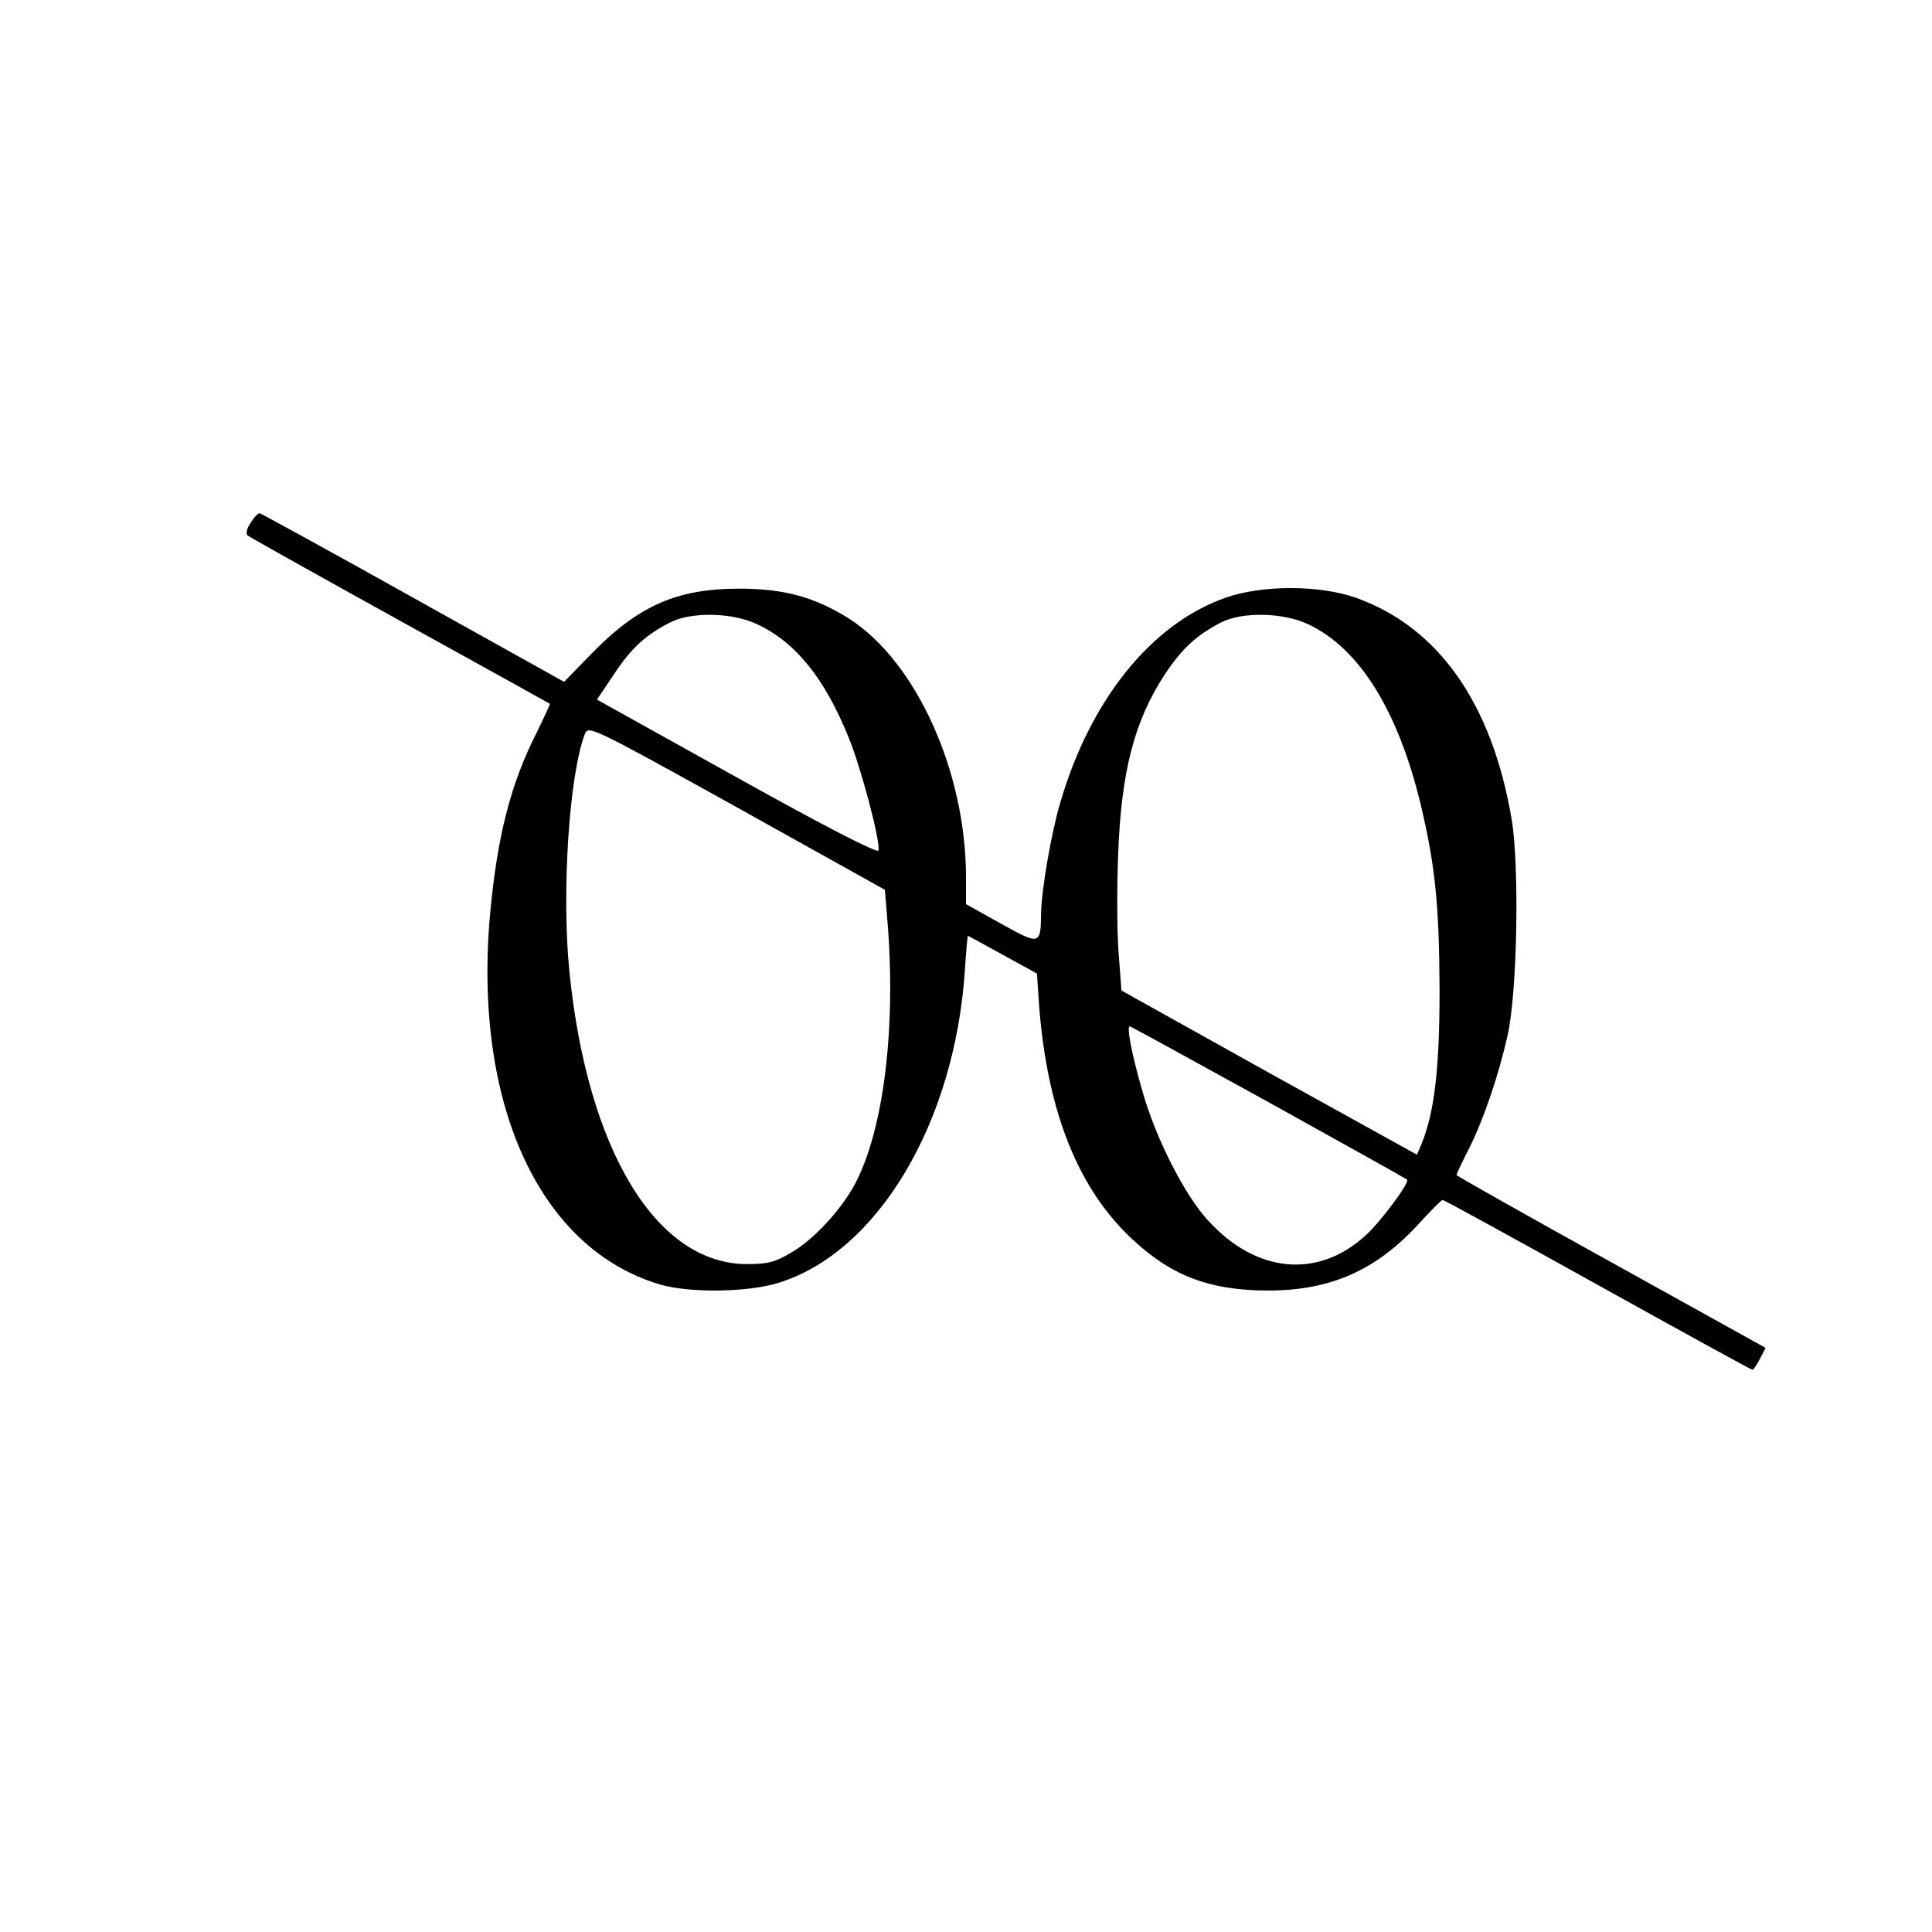 <?xml version="1.0" standalone="no"?>
<!DOCTYPE svg PUBLIC "-//W3C//DTD SVG 20010904//EN"
 "http://www.w3.org/TR/2001/REC-SVG-20010904/DTD/svg10.dtd">
<svg version="1.0" xmlns="http://www.w3.org/2000/svg"
 width="512pt" height="512pt" viewBox="0 0 512 512"
 preserveAspectRatio="xMidYMid meet">
<g transform="translate(0,512) scale(0.1,-0.1)"
fill="#000000" stroke="none">
<path d="M664 3734 c-10 -14 -13 -28 -8 -33 5 -4 187 -106 404 -226 217 -120
396 -219 397 -220 2 -1 -15 -35 -35 -77 -69 -136 -104 -274 -123 -478 -46
-504 130 -889 450 -984 79 -23 232 -21 313 4 264 81 468 424 495 828 3 50 7
92 8 92 1 0 43 -23 92 -50 l91 -50 6 -88 c22 -281 105 -487 251 -620 103 -95
204 -132 356 -132 166 0 287 54 400 178 31 34 59 62 62 62 4 0 188 -101 411
-225 223 -124 407 -225 410 -225 3 0 12 13 20 29 l15 29 -409 227 c-226 125
-410 229 -410 231 0 3 15 35 34 72 38 76 78 194 101 297 26 112 32 448 11 574
-52 307 -194 509 -413 587 -97 34 -249 34 -345 0 -197 -69 -360 -272 -439
-546 -23 -78 -49 -228 -50 -290 -1 -85 -3 -85 -106 -28 l-93 52 0 71 c0 280
-132 571 -309 685 -90 57 -172 80 -291 80 -169 0 -271 -46 -400 -180 l-65 -67
-400 223 c-220 123 -403 223 -407 224 -4 0 -15 -11 -24 -26z m1342 -268 c101
-47 178 -141 242 -298 33 -79 86 -279 80 -302 -2 -8 -137 61 -374 193 l-372
207 45 67 c46 70 85 105 150 138 56 28 163 26 229 -5z m1460 0 c136 -63 239
-229 299 -478 39 -164 49 -268 50 -493 0 -210 -14 -324 -48 -407 l-12 -28
-392 217 -391 218 -8 105 c-4 58 -4 170 -1 250 8 226 43 359 124 483 46 69 84
104 150 138 56 28 163 26 229 -5z m-1115 -777 c25 -291 -9 -566 -87 -710 -38
-69 -110 -146 -168 -179 -42 -25 -62 -30 -116 -30 -240 0 -423 300 -471 775
-21 209 -1 520 41 630 9 23 18 19 402 -194 l393 -219 6 -73z m1011 -490 c200
-111 365 -203 367 -205 8 -7 -71 -113 -110 -148 -127 -116 -290 -100 -417 39
-63 68 -140 220 -175 345 -27 93 -42 170 -33 170 3 0 168 -91 368 -201z"/>
</g>
</svg>
